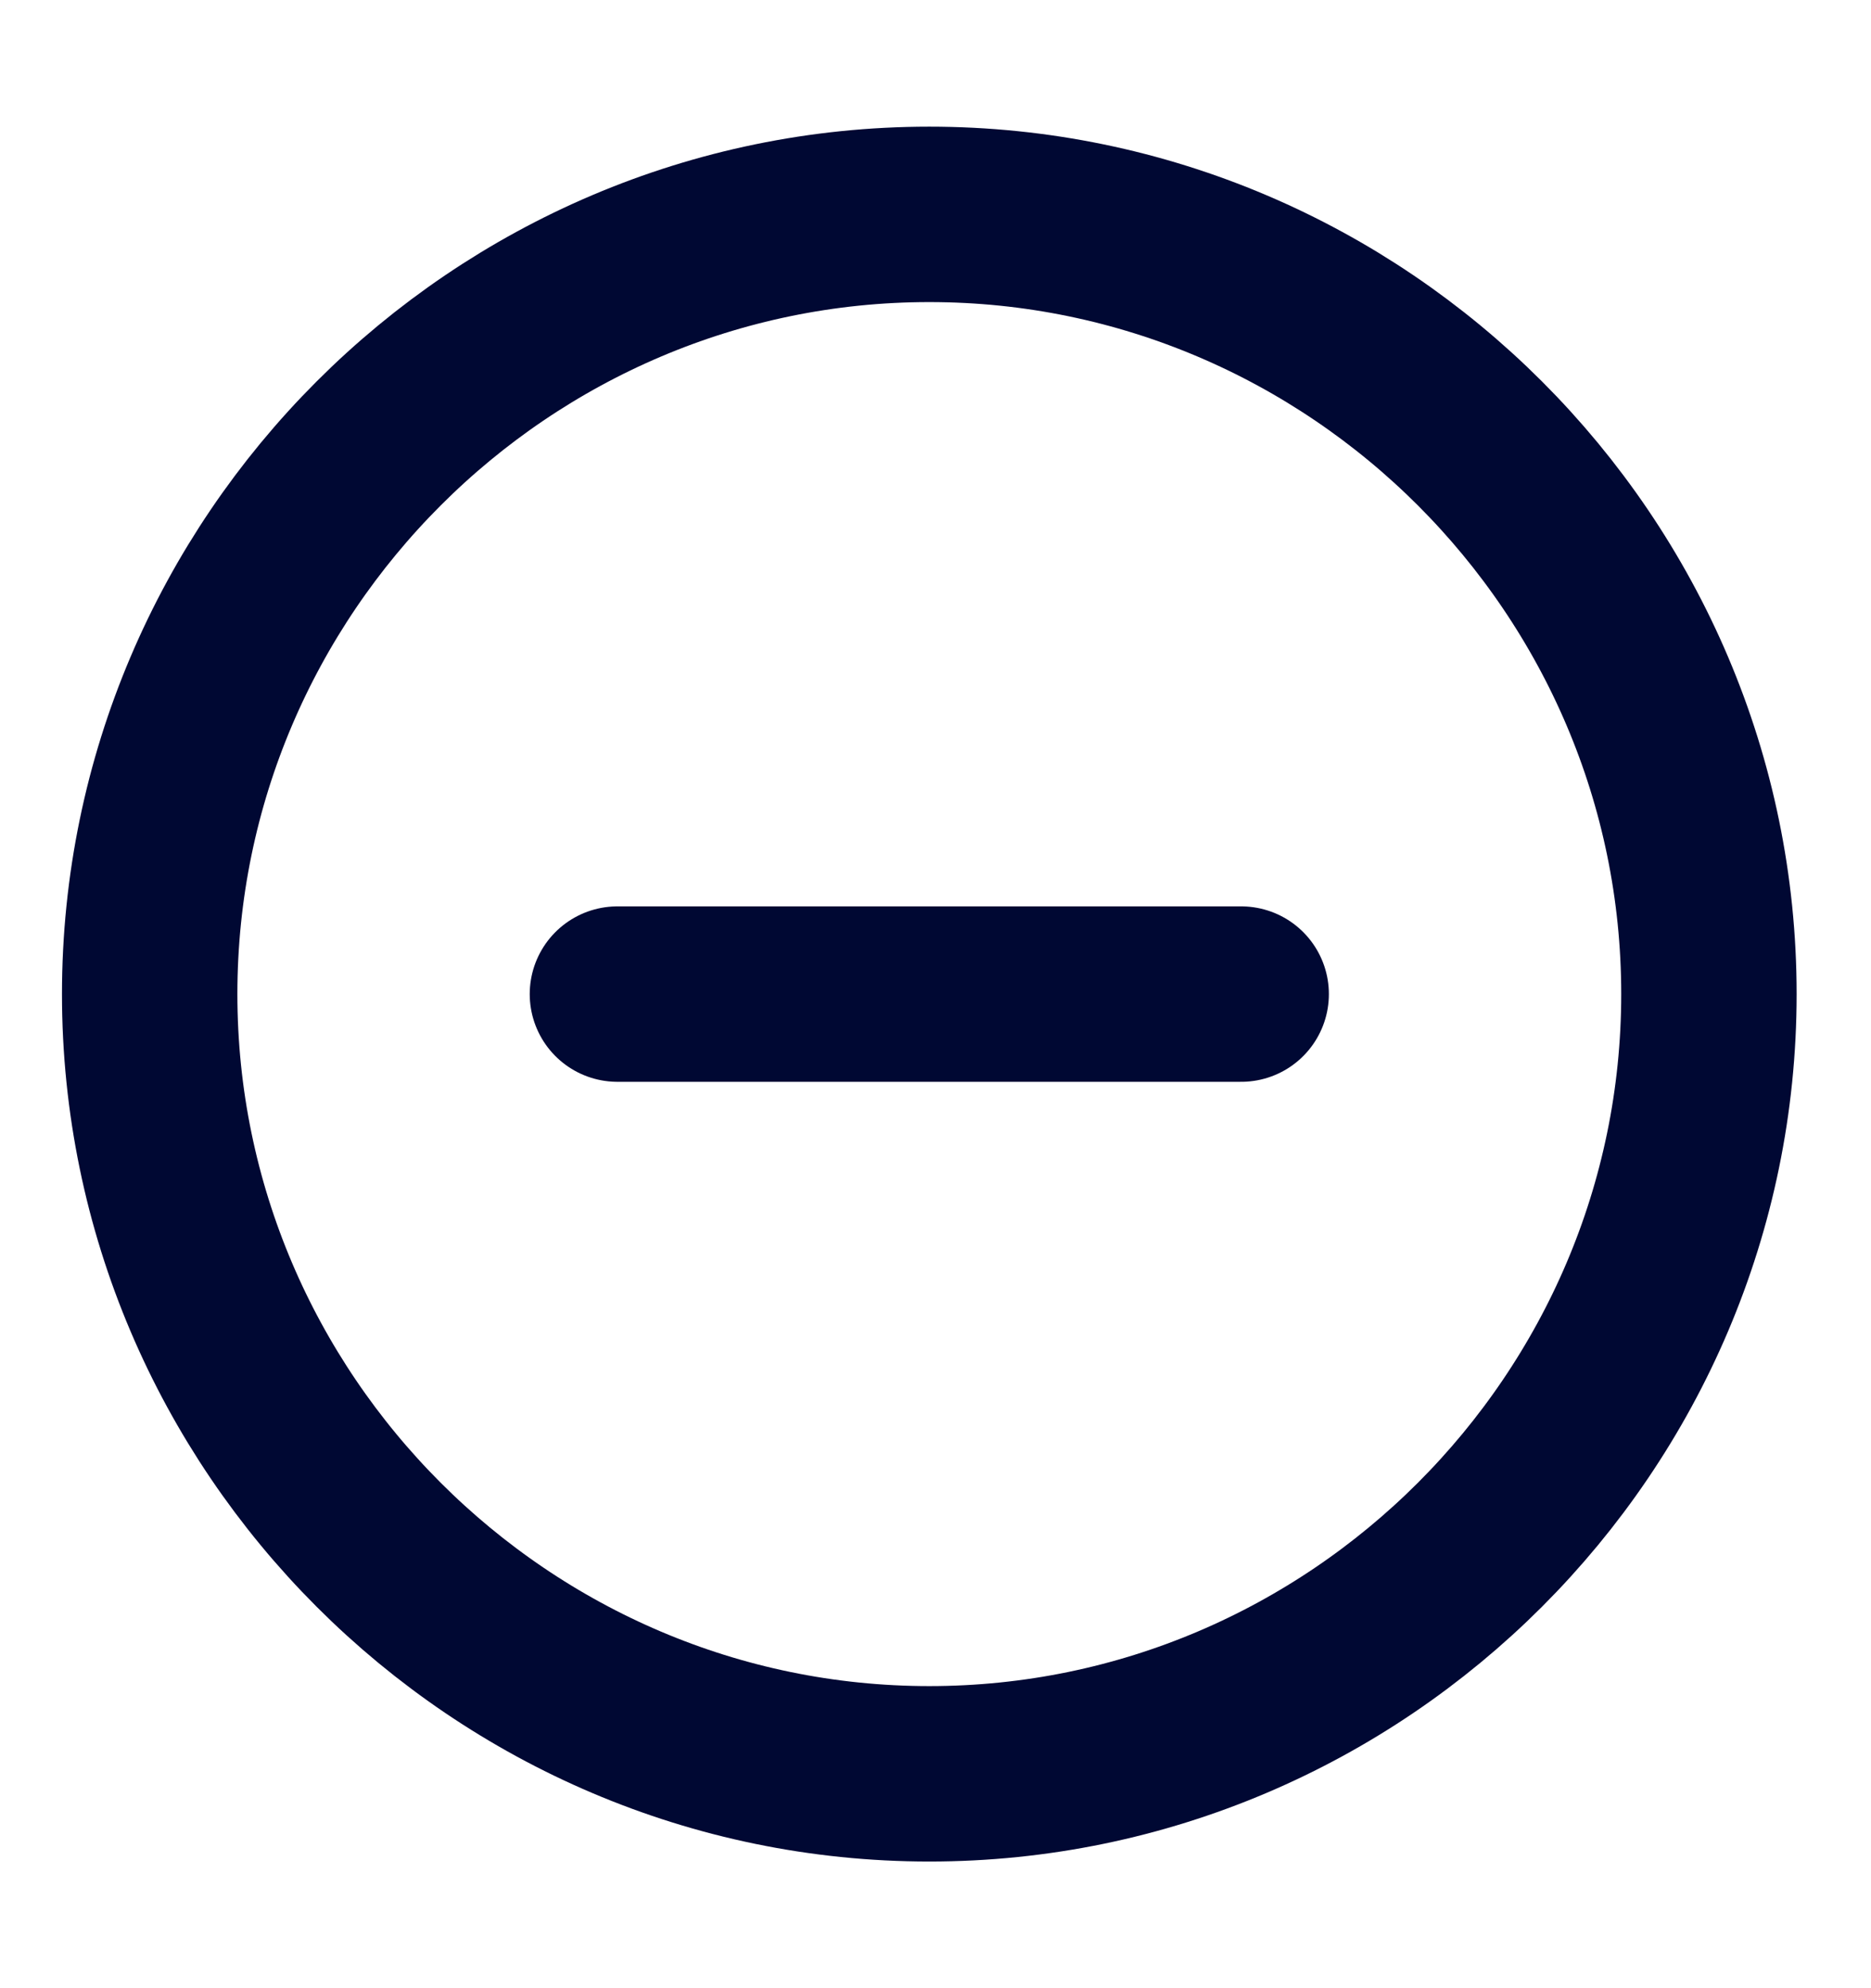 <svg width="16" height="17" viewBox="0 0 16 17" fill="none" xmlns="http://www.w3.org/2000/svg">
<path d="M7.947 15.167C11.614 15.167 14.614 12.167 14.614 8.5C14.614 4.833 11.614 1.833 7.947 1.833C4.28 1.833 1.28 4.833 1.28 8.5C1.28 12.167 4.28 15.167 7.947 15.167Z" stroke="#000833" stroke-width="1.5" stroke-linecap="round" stroke-linejoin="round"/>
<path d="M5.28 8.5H10.614" stroke="#000833" stroke-width="1.5" stroke-linecap="round" stroke-linejoin="round"/>
</svg>
